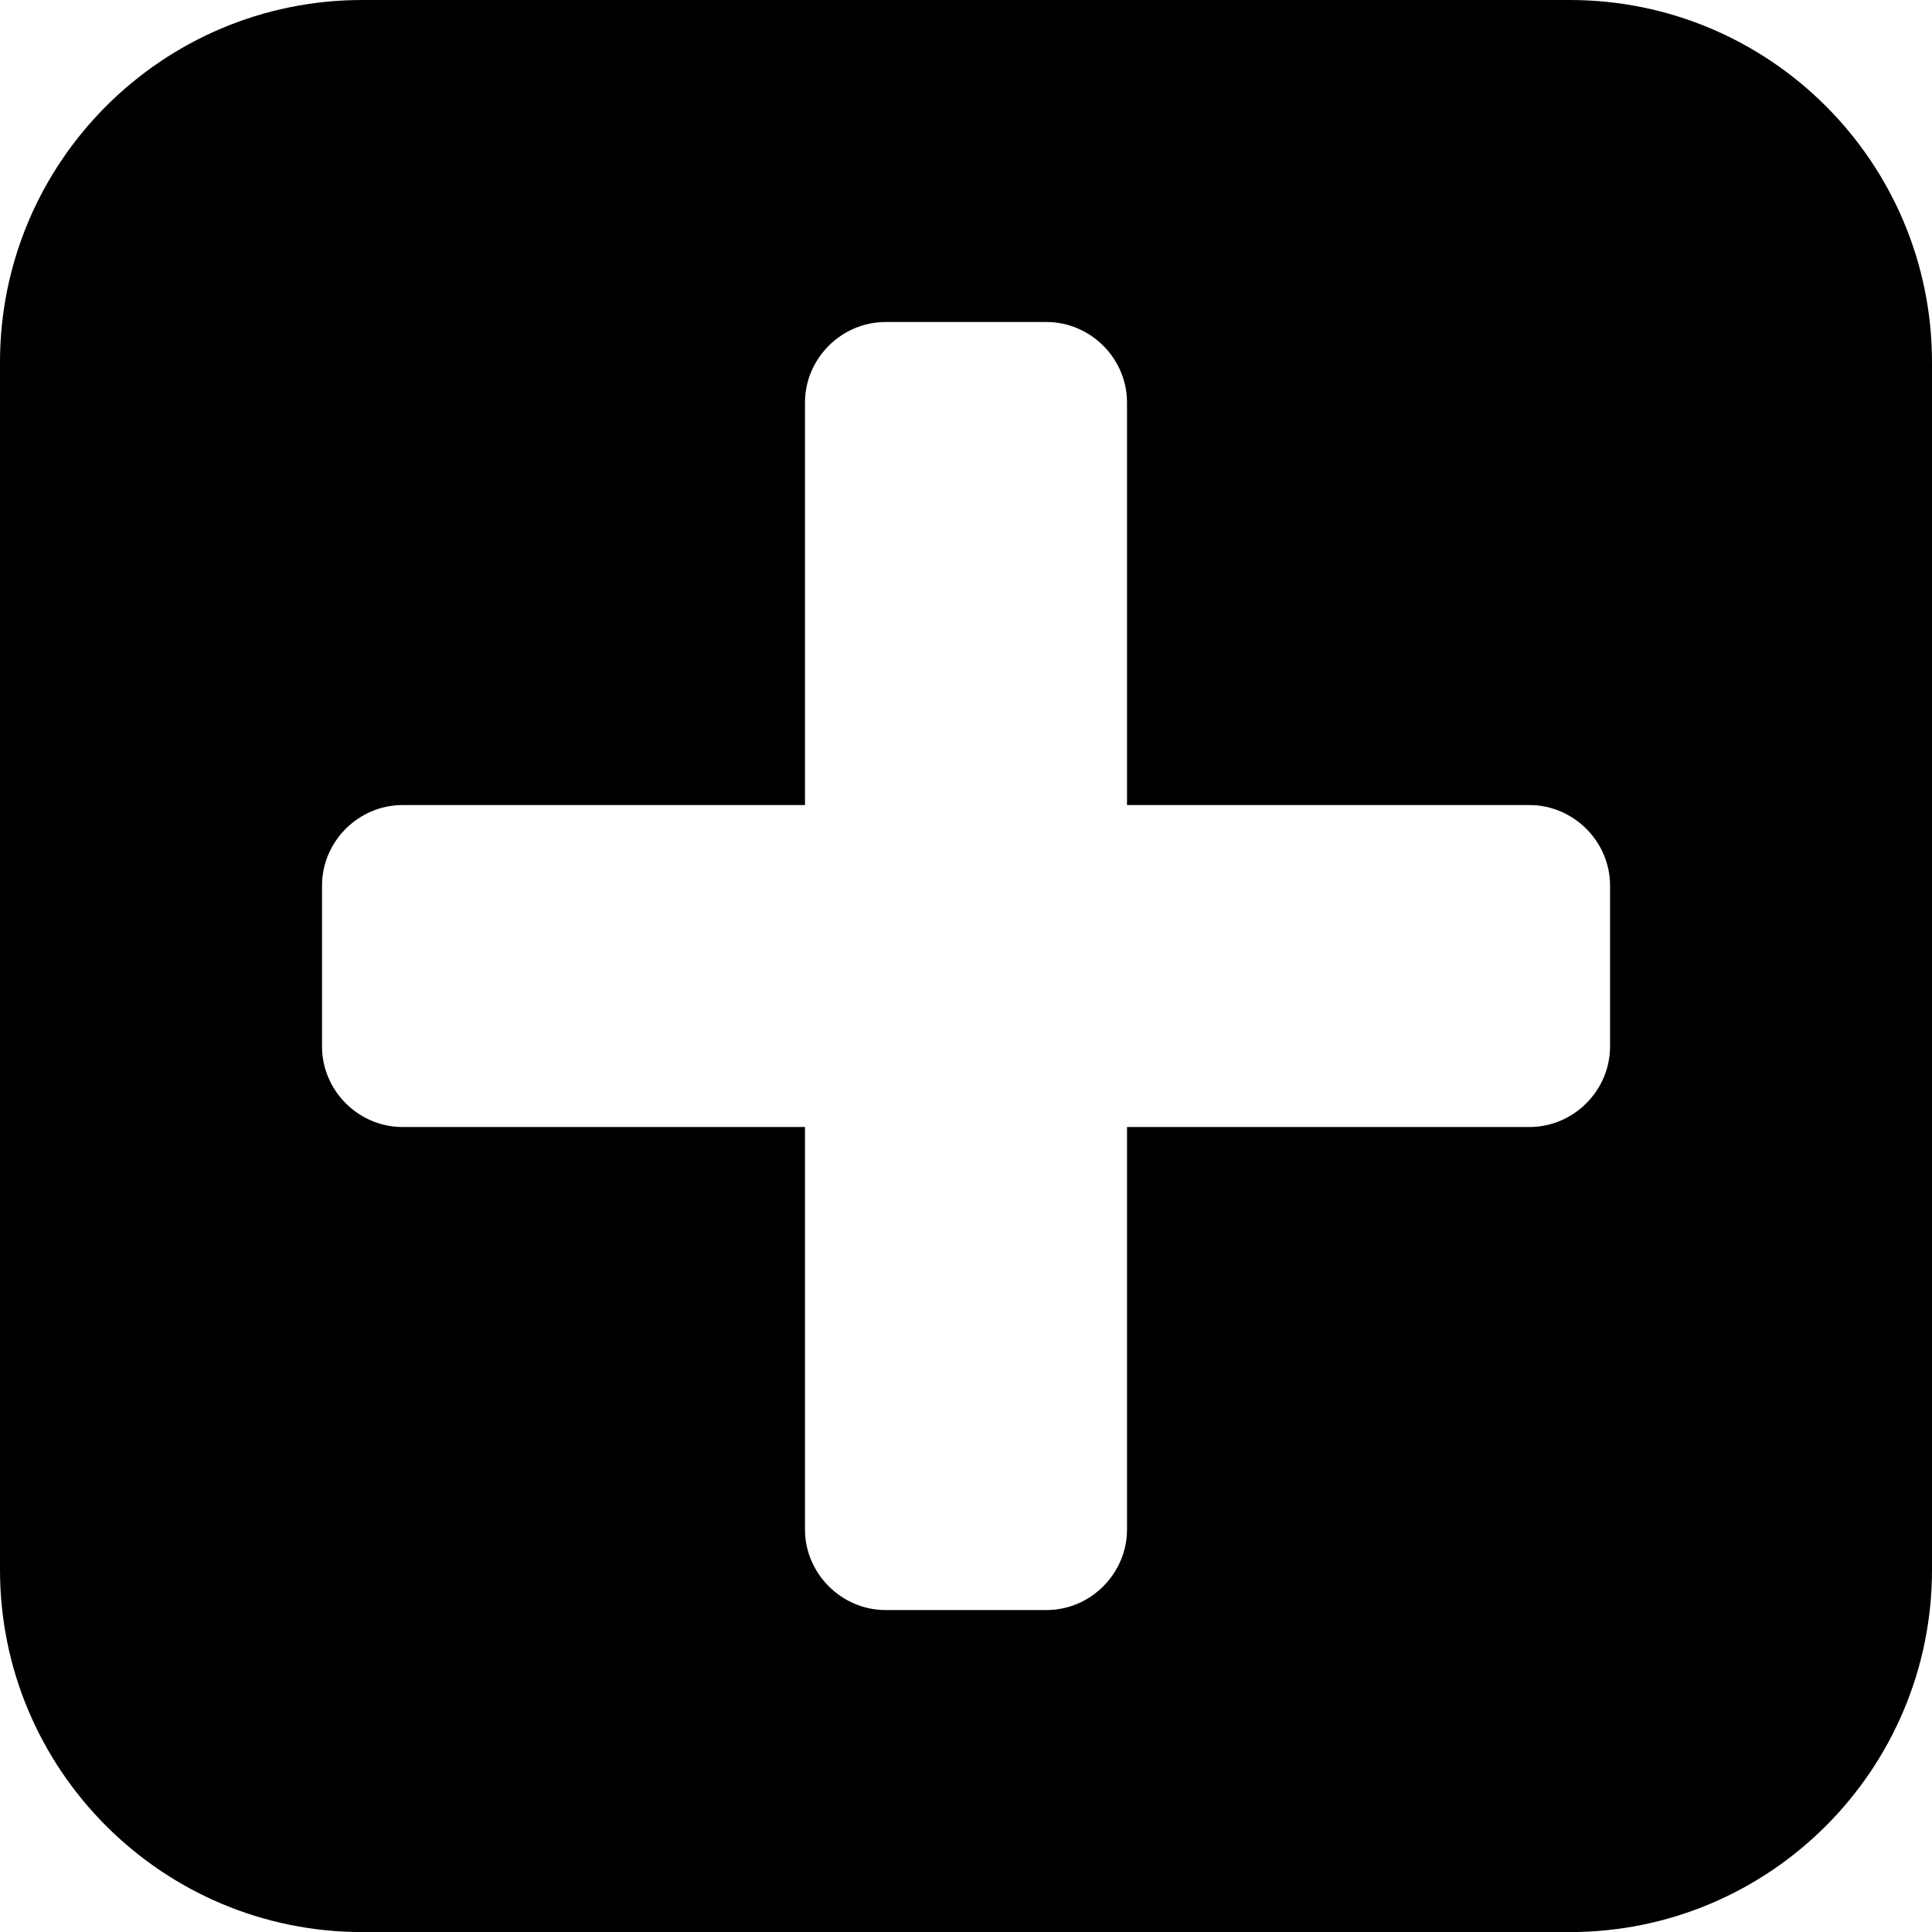 <svg width="25.714" height="25.714" viewBox="0 -49.286 25.714 25.714" xmlns="http://www.w3.org/2000/svg"><path d="M21.429 -35.357C21.429 -34.771 20.943 -34.286 20.357 -34.286L15 -34.286L15 -28.929C15 -28.343 14.515 -27.857 13.929 -27.857L11.786 -27.857C11.2 -27.857 10.714 -28.343 10.714 -28.929L10.714 -34.286L5.357 -34.286C4.771 -34.286 4.286 -34.771 4.286 -35.357L4.286 -37.5C4.286 -38.086 4.771 -38.571 5.357 -38.571L10.714 -38.571L10.714 -43.929C10.714 -44.515 11.2 -45 11.786 -45L13.929 -45C14.515 -45 15 -44.515 15 -43.929L15 -38.571L20.357 -38.571C20.943 -38.571 21.429 -38.086 21.429 -37.5ZM25.714 -44.464C25.714 -47.126 23.555 -49.286 20.893 -49.286L4.821 -49.286C2.16 -49.286 0 -47.126 0 -44.464L0 -28.393C0 -25.731 2.16 -23.571 4.821 -23.571L20.893 -23.571C23.555 -23.571 25.714 -25.731 25.714 -28.393ZM25.714 -44.464"></path></svg>